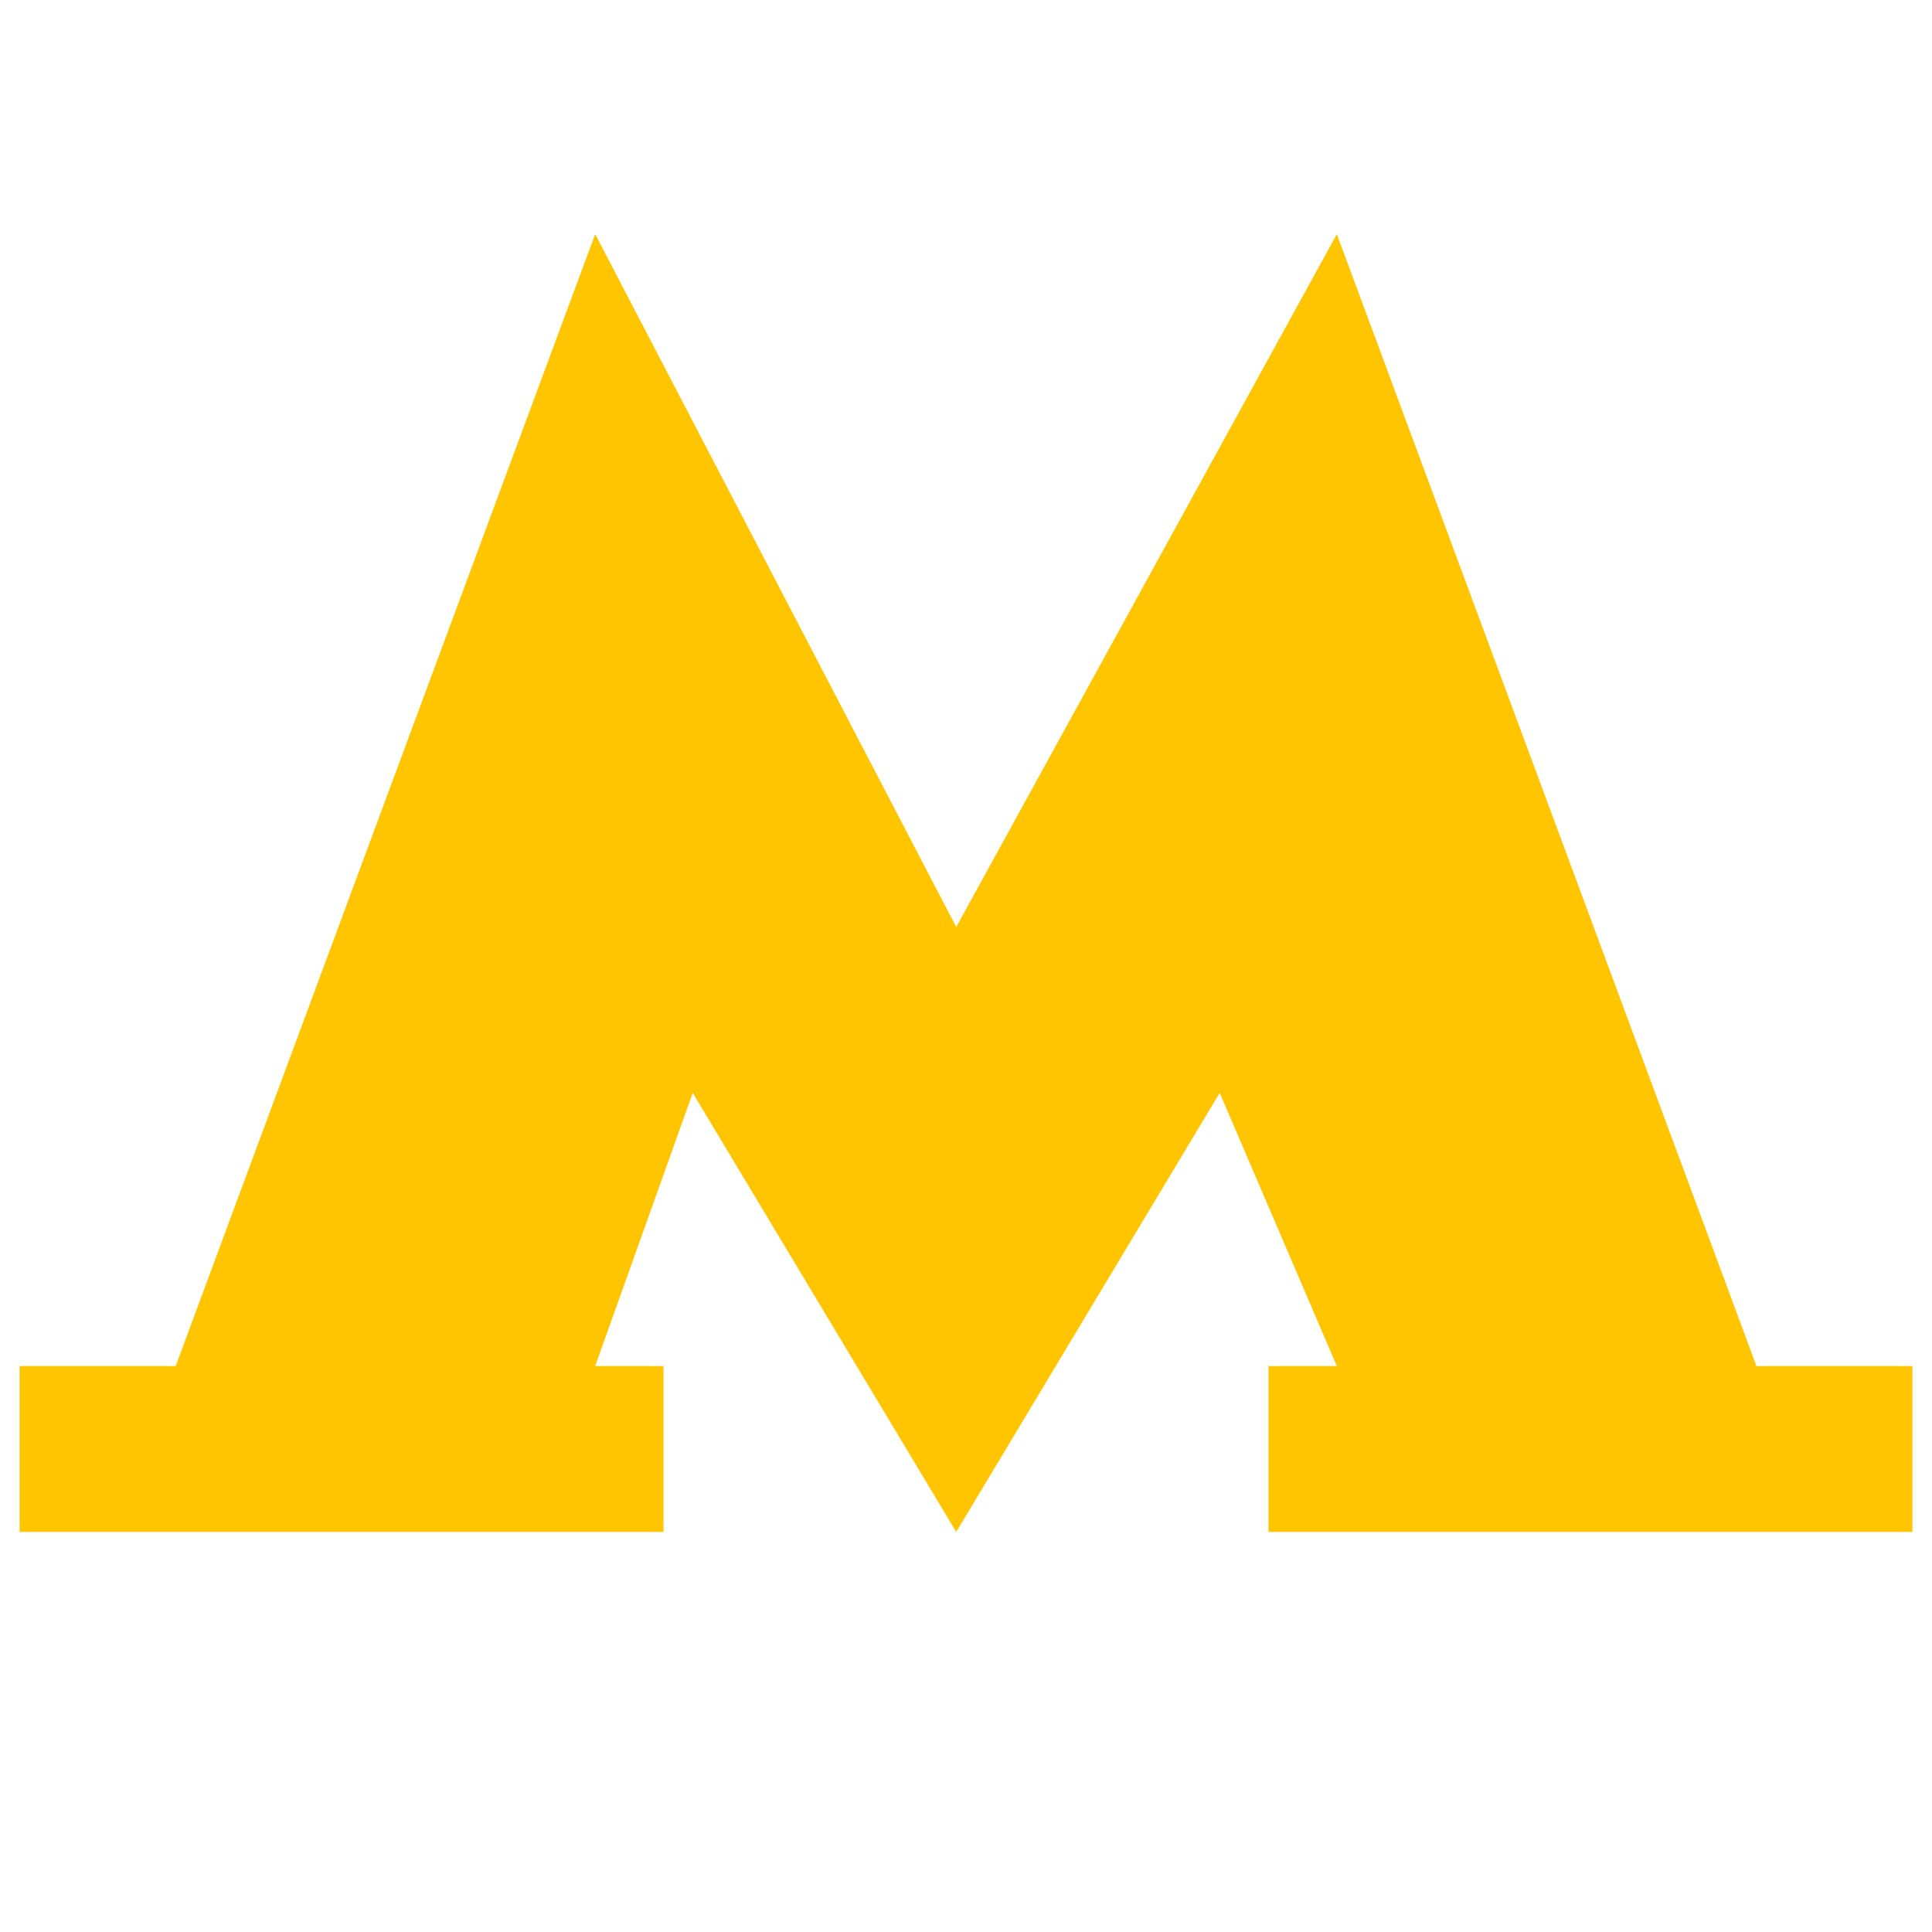 <svg width="16" height="16" viewBox="0 0 16 16" fill="none" xmlns="http://www.w3.org/2000/svg">
<path d="M0.162 12.687V11.313H1.455L4.929 1.939L7.919 7.677L11.071 1.939L14.546 11.313H15.838V12.687H10.505V11.313H11.071L10.101 9.051L7.919 12.687L5.737 9.051L4.929 11.313H5.495V12.687H0.162Z" fill="#FFC500"/>
</svg>
